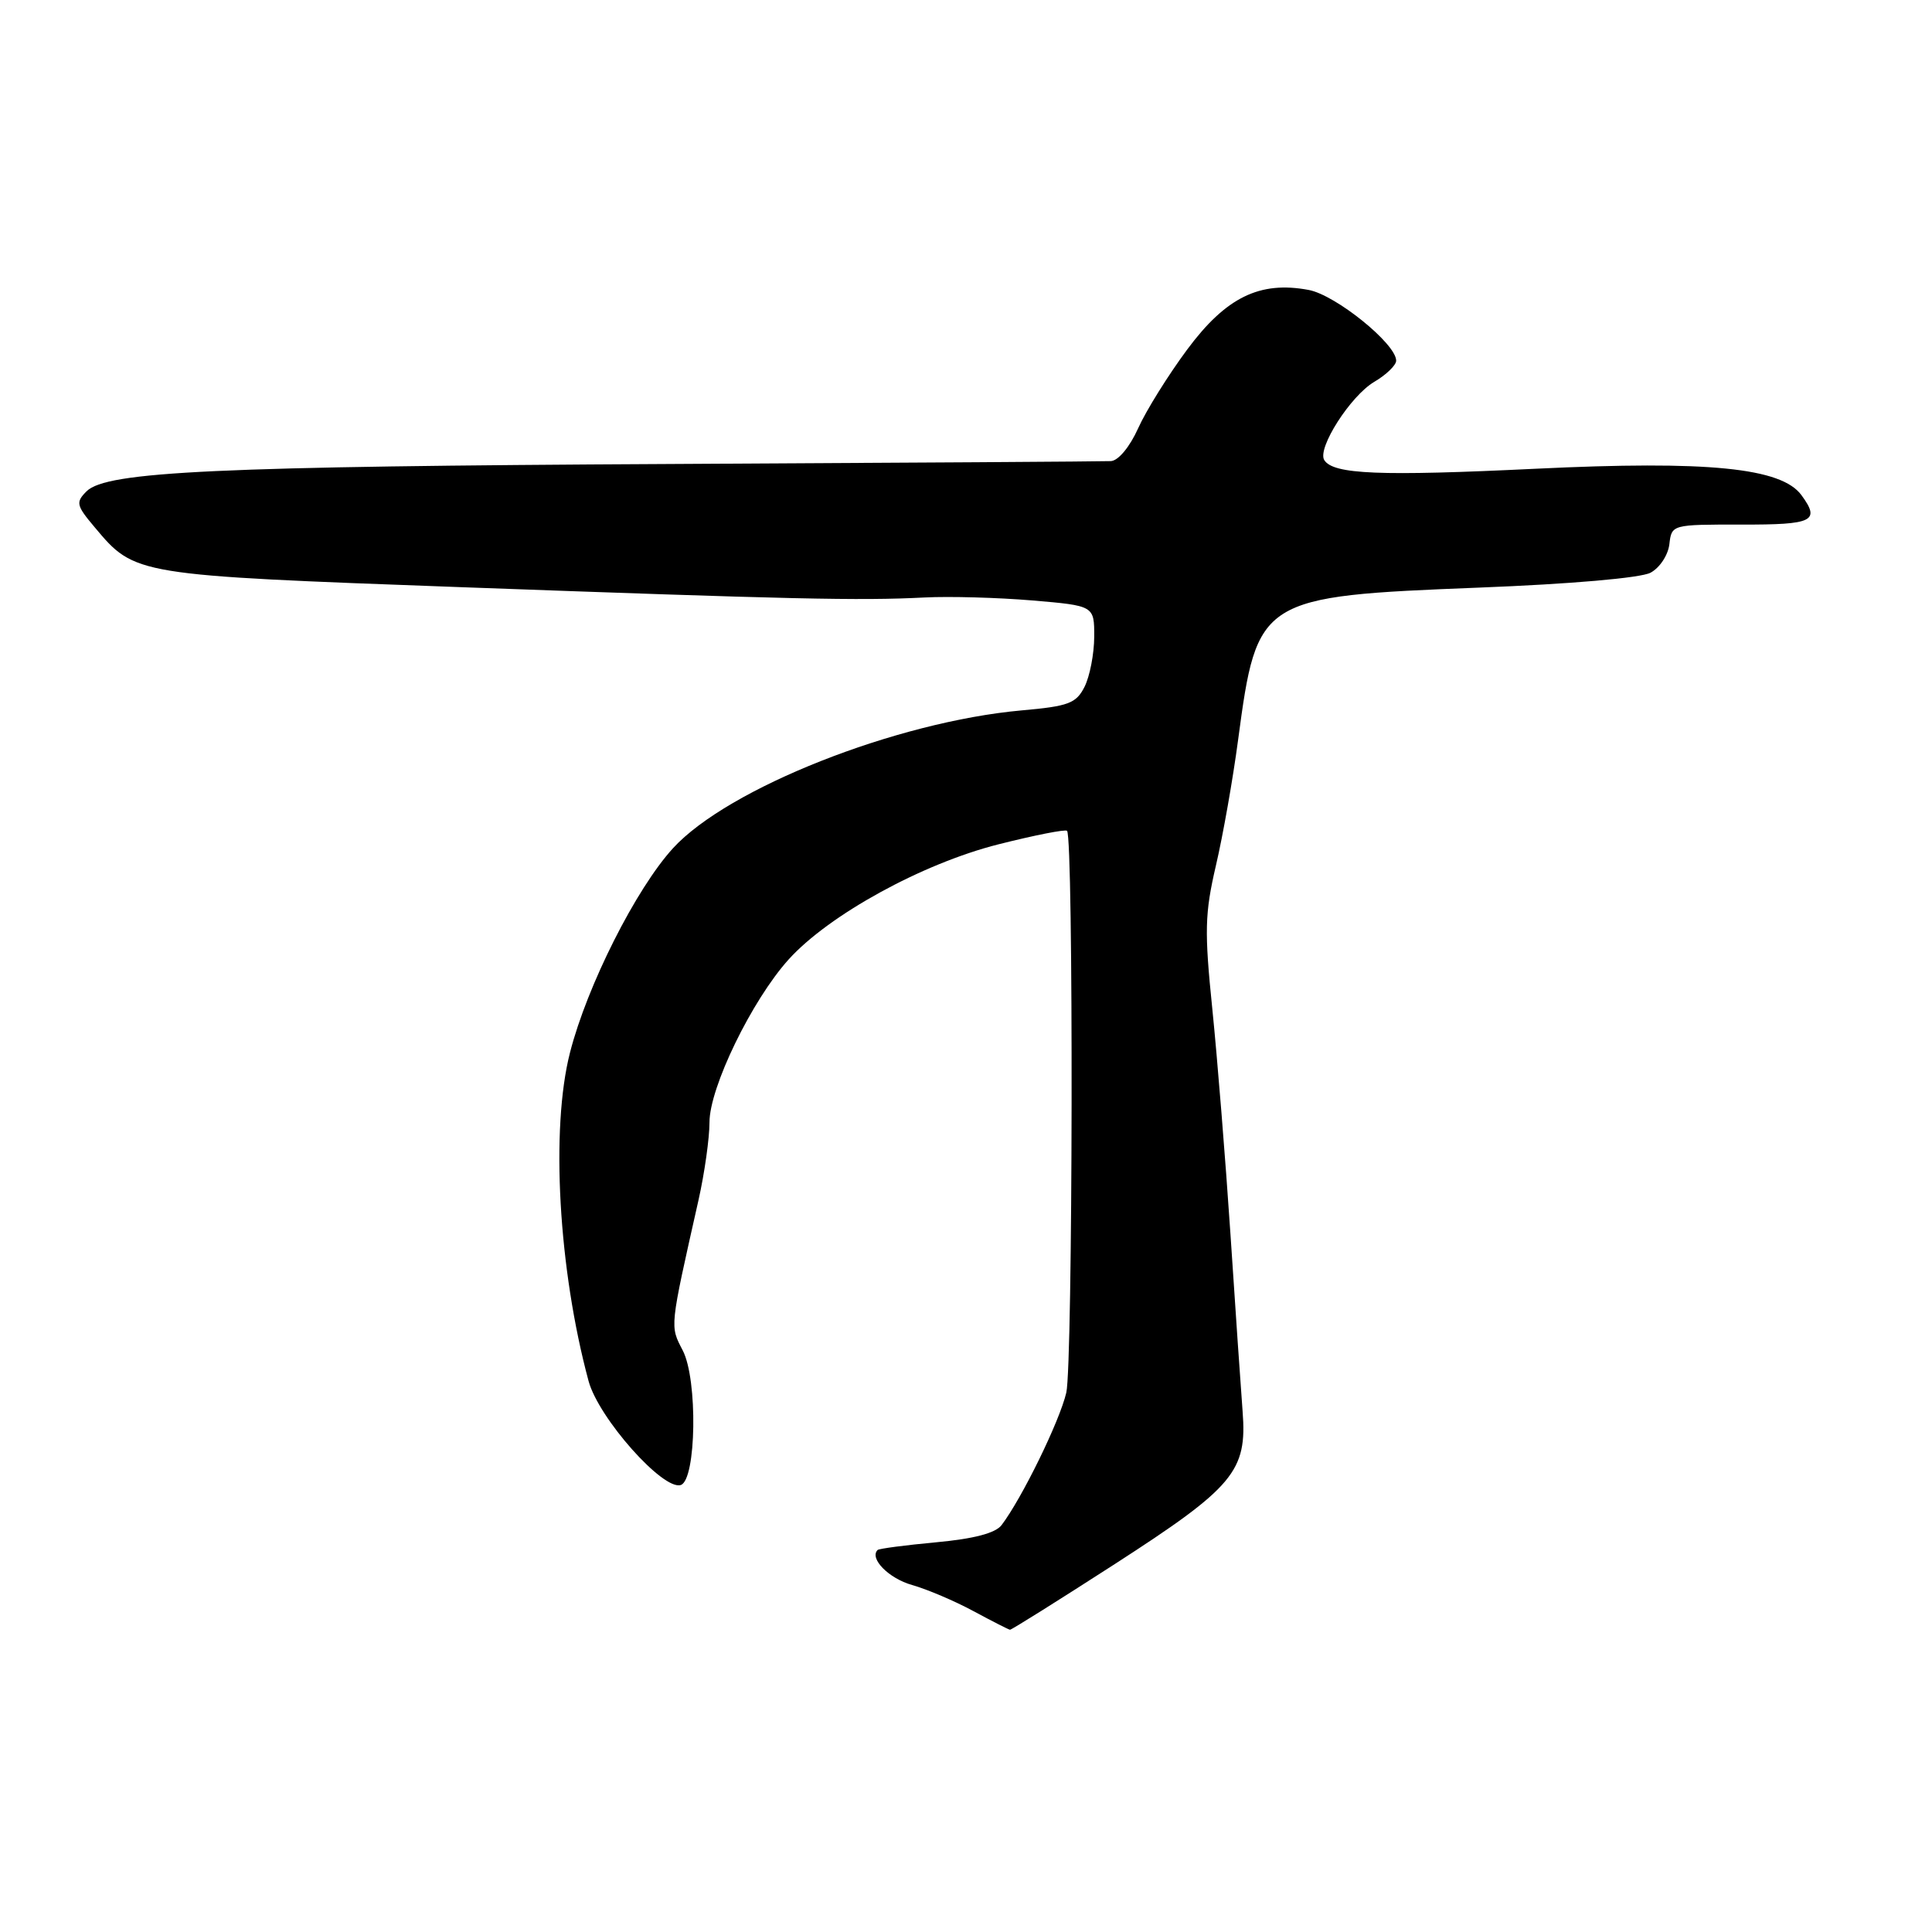 <?xml version="1.0" encoding="UTF-8" standalone="no"?>
<!DOCTYPE svg PUBLIC "-//W3C//DTD SVG 1.1//EN" "http://www.w3.org/Graphics/SVG/1.1/DTD/svg11.dtd" >
<svg xmlns="http://www.w3.org/2000/svg" xmlns:xlink="http://www.w3.org/1999/xlink" version="1.1" viewBox="0 0 256 256">
 <g >
 <path fill="currentColor"
d=" M 147.71 207.25 C 163.51 197.05 165.27 194.95 164.65 187.00 C 164.42 183.97 163.69 173.40 163.04 163.50 C 162.38 153.60 161.30 140.20 160.64 133.71 C 159.58 123.36 159.64 121.05 161.11 114.71 C 162.04 110.75 163.37 103.22 164.06 98.00 C 166.57 79.21 166.90 79.01 196.00 77.86 C 208.14 77.39 217.40 76.58 218.70 75.89 C 219.92 75.24 221.03 73.56 221.20 72.11 C 221.50 69.51 221.52 69.50 230.75 69.51 C 240.27 69.53 241.23 69.06 238.70 65.61 C 236.05 61.98 226.33 61.01 203.50 62.11 C 182.81 63.11 176.65 62.86 175.47 60.96 C 174.51 59.40 178.94 52.47 182.09 50.60 C 183.69 49.66 185.00 48.39 185.00 47.79 C 185.00 45.56 176.99 39.09 173.41 38.42 C 166.92 37.20 162.45 39.39 157.32 46.30 C 154.79 49.71 151.86 54.41 150.81 56.75 C 149.70 59.22 148.19 61.04 147.20 61.10 C 146.27 61.15 120.08 61.32 89.00 61.48 C 28.63 61.79 14.10 62.47 11.47 65.10 C 10.01 66.56 10.10 66.97 12.56 69.88 C 17.89 76.23 17.82 76.22 61.00 77.80 C 105.15 79.41 113.83 79.61 122.50 79.17 C 125.80 79.00 132.21 79.18 136.75 79.56 C 145.00 80.26 145.00 80.26 144.99 84.38 C 144.98 86.65 144.40 89.62 143.71 91.00 C 142.60 93.20 141.60 93.58 135.38 94.13 C 118.76 95.63 96.46 104.44 89.18 112.39 C 84.28 117.75 77.80 130.59 75.53 139.46 C 72.94 149.56 74.00 168.22 77.99 183.00 C 79.32 187.91 87.87 197.54 90.21 196.77 C 92.27 196.09 92.47 182.80 90.47 178.95 C 88.76 175.63 88.70 176.15 92.56 159.00 C 93.36 155.43 94.01 150.80 94.01 148.73 C 94.00 144.11 99.63 132.53 104.50 127.13 C 109.84 121.22 122.21 114.43 132.29 111.88 C 137.09 110.67 141.18 109.86 141.39 110.09 C 142.26 111.02 142.16 180.80 141.29 184.53 C 140.41 188.32 135.40 198.55 132.71 202.09 C 131.90 203.15 129.04 203.90 124.06 204.36 C 119.97 204.74 116.47 205.20 116.29 205.38 C 115.16 206.50 117.75 209.14 120.85 210.02 C 122.86 210.59 126.53 212.15 129.00 213.49 C 131.47 214.82 133.65 215.93 133.83 215.95 C 134.00 215.98 140.25 212.06 147.71 207.25 Z "/>
</g>
</svg>